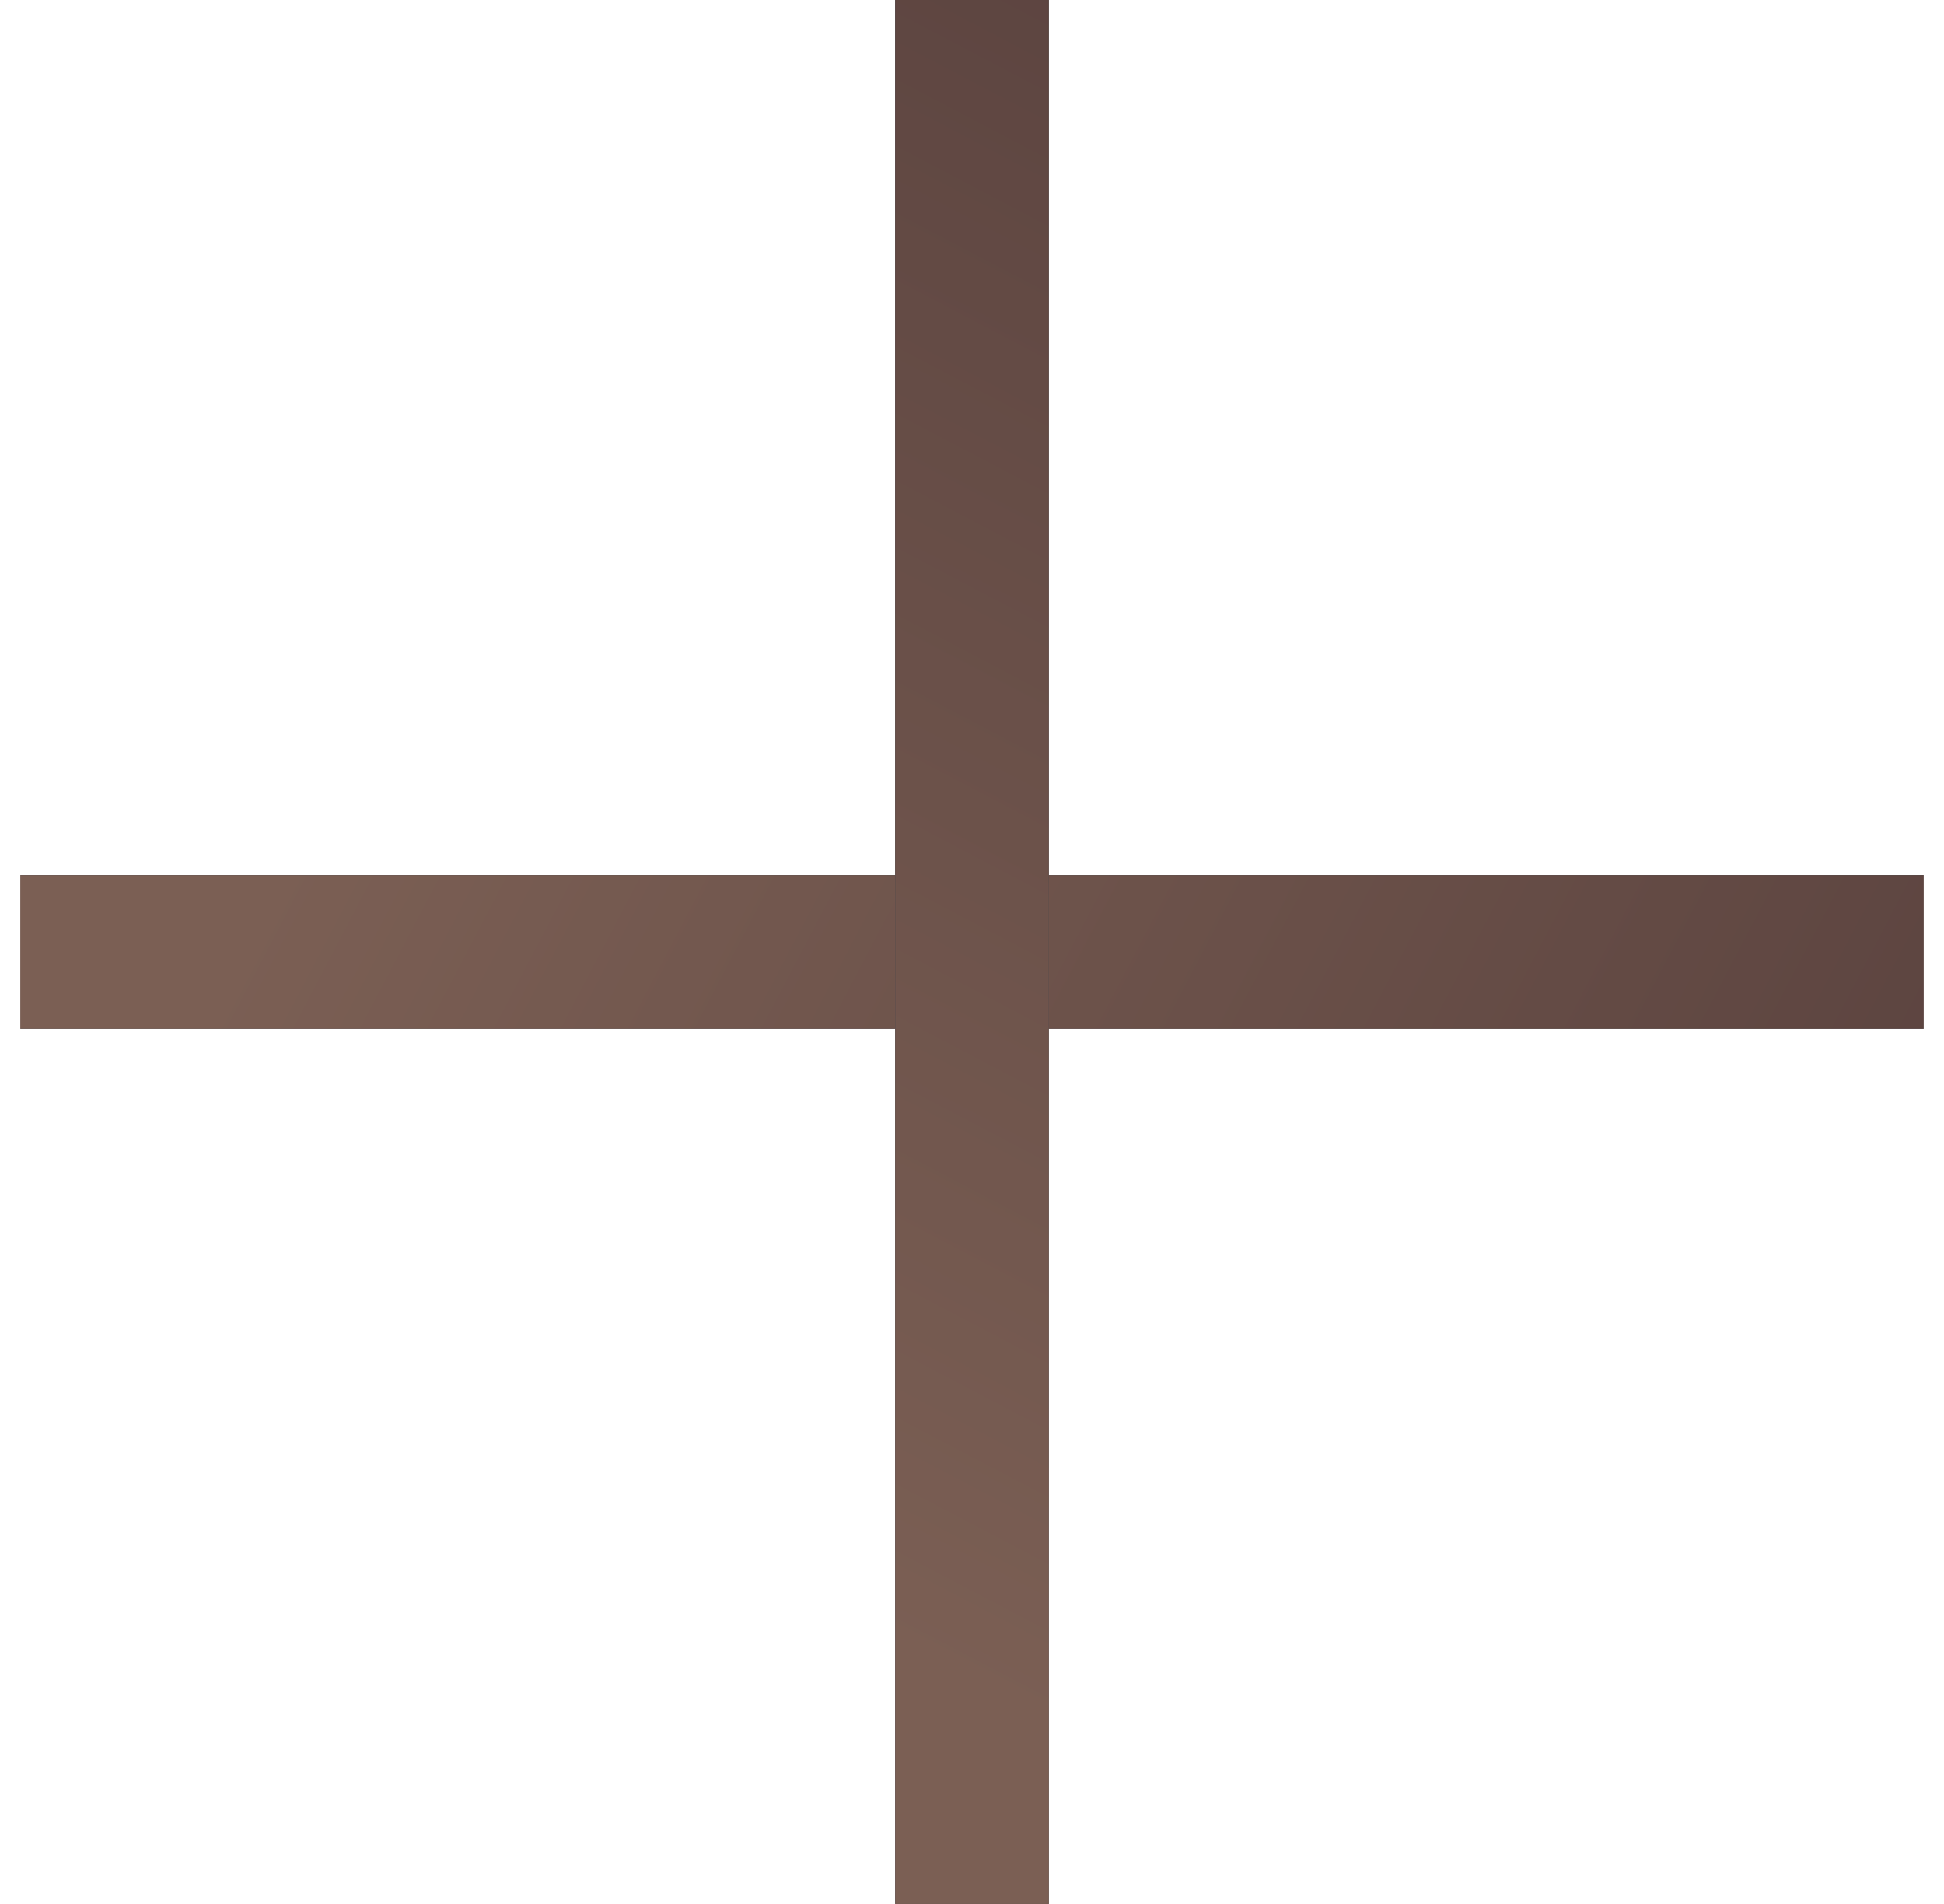 <svg width="48" height="47" fill="none" xmlns="http://www.w3.org/2000/svg"><path fill="#3E4148" d="M.5 21.605h47v3.79H.5z"/><path fill="url(#paint0_linear)" d="M.5 21.605h47v3.79H.5z"/><path fill="#3E4148" d="M22.104 47V0h3.79v47z"/><path transform="rotate(-90 22.105 47)" fill="url(#paint1_linear)" d="M22.105 47h47v3.79h-47z"/><defs><linearGradient id="paint0_linear" x1="5.296" y1="24.375" x2="41.538" y2="43.401" gradientUnits="userSpaceOnUse"><stop stop-color="#7B5F54"/><stop offset="1" stop-color="#5B433F"/></linearGradient><linearGradient id="paint1_linear" x1="26.9" y1="49.77" x2="63.142" y2="68.796" gradientUnits="userSpaceOnUse"><stop stop-color="#7B5F54"/><stop offset="1" stop-color="#5B433F"/></linearGradient></defs></svg>